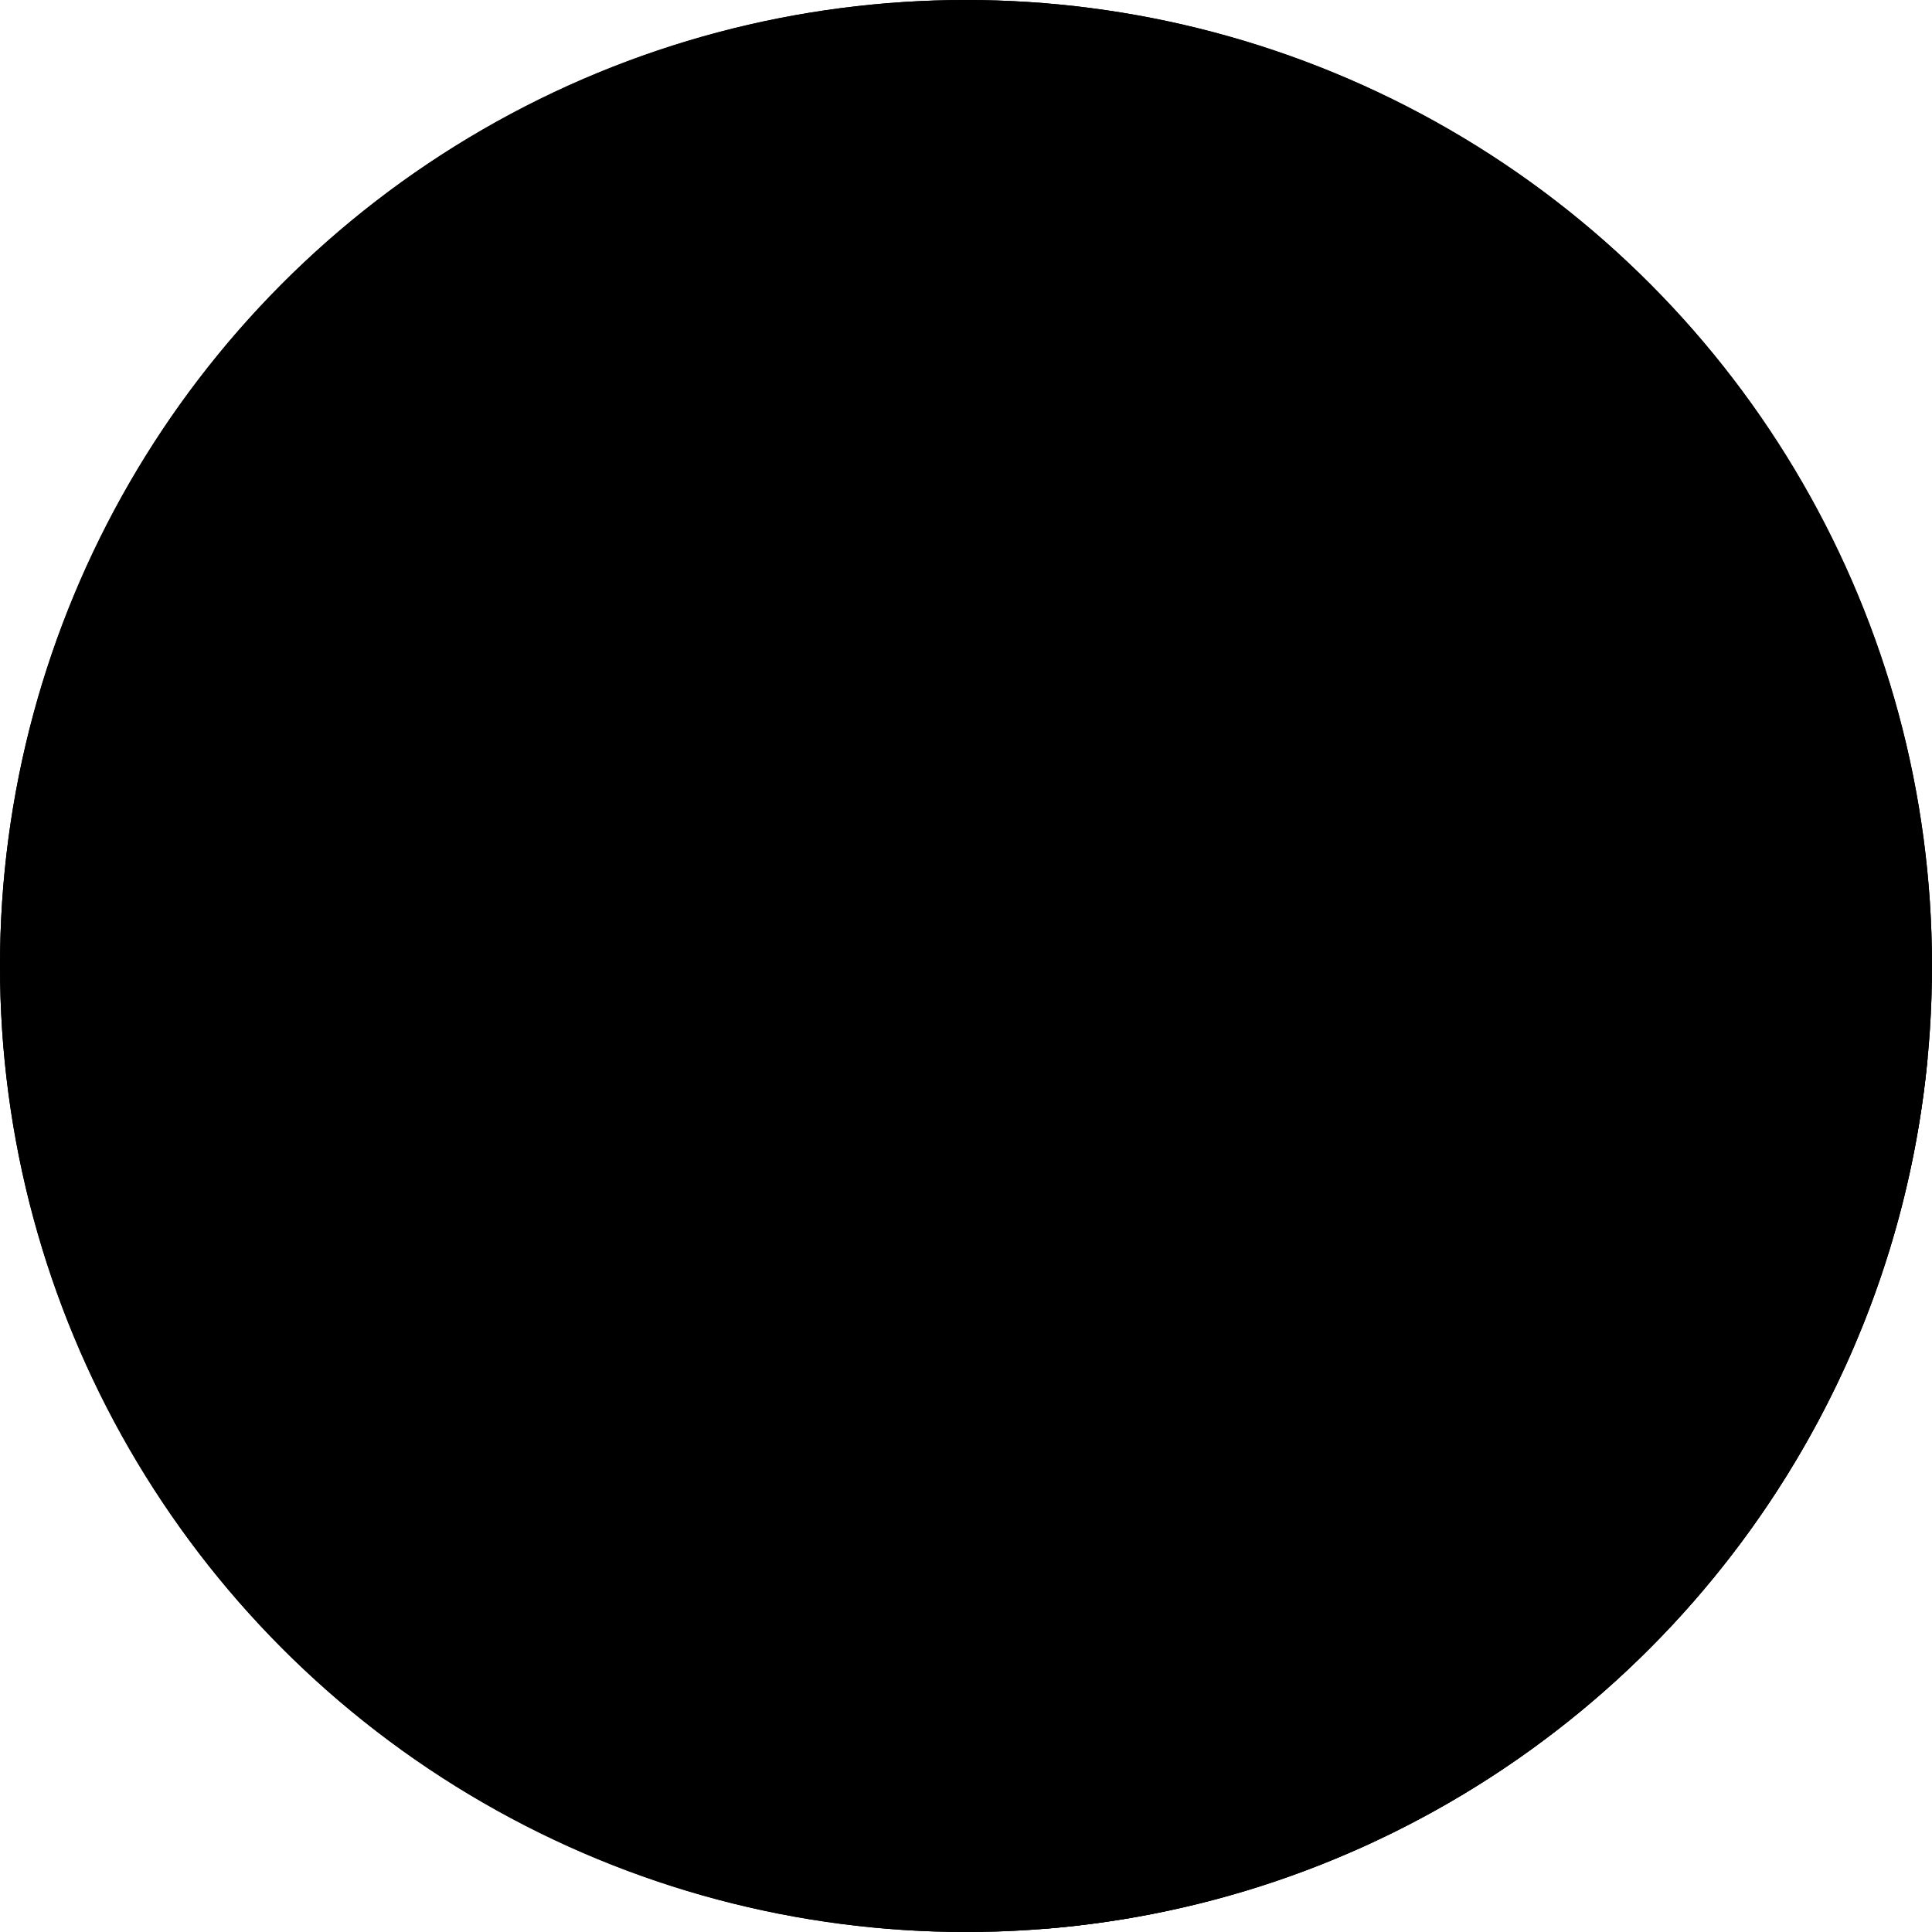 <svg viewBox="0 0 256 256" xmlns="http://www.w3.org/2000/svg">
 <defs>
  <filter id="prefix__c" x="-.028" y="-.027" width="1.056" height="1.055" color-interpolation-filters="sRGB">
   <feGaussianBlur stdDeviation="30.606"/>
  </filter>
  <filter id="prefix__d" x="-.087" y="-.087" width="1.174" height="1.174" color-interpolation-filters="sRGB">
   <feGaussianBlur stdDeviation="58.166"/>
  </filter>
  <radialGradient id="prefix__a" cx="1339.9" cy="5126.9" r="5589.9" gradientTransform="matrix(.043 0 0 -.043 0 256.09)" gradientUnits="userSpaceOnUse">
   <stop stop-color="#fff" stop-opacity=".1" offset="0"/>
   <stop stop-color="#fff" stop-opacity="0" offset="1"/>
  </radialGradient>
  <linearGradient id="prefix__b" x1="1479.1" x2="5346.5" y1="2779.8" y2="1405.7" gradientTransform="matrix(.043 0 0 -.043 0 256.09)" gradientUnits="userSpaceOnUse">
   <stop stop-color="#3e2723" stop-opacity=".2" offset="0"/>
   <stop stop-color="#3e2723" stop-opacity=".02" offset="1"/>
  </linearGradient>
 </defs>
  <circle cx="128" cy="128" r="128"/>
  <circle cx="128" cy="128" r="128"/>
  <path d="m128 1.396c70.4 0 127.65 56.902 128 127.3v-0.698c-4e-5 -70.749-57.251-128-128-128-70.749 0-128 57.251-128 128v0.698c0.349-70.284 57.6-127.3 128-127.3z" fill-opacity=".2"/>
  <path d="m128 254.6c-70.4 0-127.65-56.902-128-127.3v0.698c0 70.749 57.251 128 128 128 70.749 0 128-57.251 128-128v-0.698c-0.349 70.284-57.6 127.3-128 127.3z" fill-opacity=".2"/>
  <path d="m255.42 140.22-47.707-47.707h-19.898v28.975h-19.2l-36.538-36.538h-0.116c-10.007-9.425-23.156-15.127-38.866-15.127-22.691 0-42.473 13.033-52.014 32-3.956 7.913-6.167 16.756-6.167 26.182 0 9.425 2.211 18.269 6.167 26.182 3.025 6.051 7.215 11.52 12.102 16.175l85.221 85.221c61.79-4.969 111.19-53.817 117.02-115.36z"/>
  <path d="m93.091 118.92h54.458c0.815 3.375 1.28 6.749 1.396 11.055v-0.582c0-4.771-0.582-8.262-1.396-11.869h-54.458zm0-47.709c15.244 0 28.16 5.585 38.051 14.545l0.815-0.815c-10.007-9.309-23.156-15.127-38.865-15.127-32.116 0-58.182 26.065-58.182 58.182 0 0.233 0.116 0.465 0.116 0.698 0.349-31.767 26.182-57.484 58.065-57.484zm0 95.651c23.389 0 33.047-16.873 33.978-28.044h-0.233c-1.629 11.171-11.287 26.647-33.745 26.647-20.015 0-36.189-16.407-36.655-36.655 0 0.233-0.116 0.465-0.116 0.698 0.116 20.596 16.524 37.353 36.771 37.353z" opacity=".4"/>
  <path d="m93.091 90.647c-20.247 0-36.655 16.756-36.655 37.353 0 0.233 0.116 0.465 0.116 0.698 0.349-20.247 16.524-36.655 36.538-36.655 11.52 0 19.2 5.004 23.622 9.076l15.36-14.778c-0.233-0.233-0.582-0.465-0.815-0.698l-14.429 13.964c-4.538-4.073-12.218-8.96-23.738-8.96zm0 95.535c-31.884 0-57.716-25.716-58.065-57.484 0 0.233-0.116 0.465-0.116 0.698 0 32.116 26.065 58.182 58.182 58.182 33.629 0 55.855-23.622 55.855-56.902v-0.815c-0.349 32.931-22.458 56.32-55.854 56.32zm0-48.873v1.396h33.745c0.116-0.465 0.233-1.047 0.233-1.396z" opacity=".1"/>
 <path transform="scale(.043)" d="m3045.7 3272.4c-21.438 259.93-243.85 645.81-782.48 645.81-466.27 0-844.11-385.88-844.11-860.19s377.84-860.19 844.11-860.19c265.29 0 442.15 115.23 543.98 209.02l353.72-340.32c-233.14-214.38-535.94-348.36-897.7-348.36-739.6 0-1339.9 600.26-1339.9 1339.9s600.26 1339.9 1339.9 1339.9c774.44 0 1286.3-543.98 1286.3-1310.4 0-109.87-13.398-190.26-32.156-273.33h-1254.1v458.23h782.48z" filter="url(#prefix__c)" opacity=".367"/>
 <path d="m127.07 137.31c-0.931 11.287-10.589 28.044-33.978 28.044-20.247 0-36.655-16.756-36.655-37.353 0-20.596 16.407-37.353 36.655-37.353 11.52 0 19.2 5.004 23.622 9.076l15.36-14.778c-10.124-9.309-23.273-15.127-38.982-15.127-32.116 0-58.182 26.065-58.182 58.182s26.065 58.182 58.182 58.182c33.629 0 55.855-23.622 55.855-56.902 0-4.771-0.582-8.262-1.396-11.869h-54.458v19.898h33.978z" stroke-width=".043"/>
 <path transform="scale(.043)" d="m5444.2 2850.4h-576.14v-573.46h-455.55v573.46h-576.14v458.23h576.14v576.14h455.55v-576.14h576.14" filter="url(#prefix__d)" opacity=".487"/>
 <path d="m232.73 117.41h-25.018v-24.902h-19.782v24.902h-25.018v19.898h25.018v25.018h19.782v-25.018h25.018" stroke-width=".043"/>
</svg>
